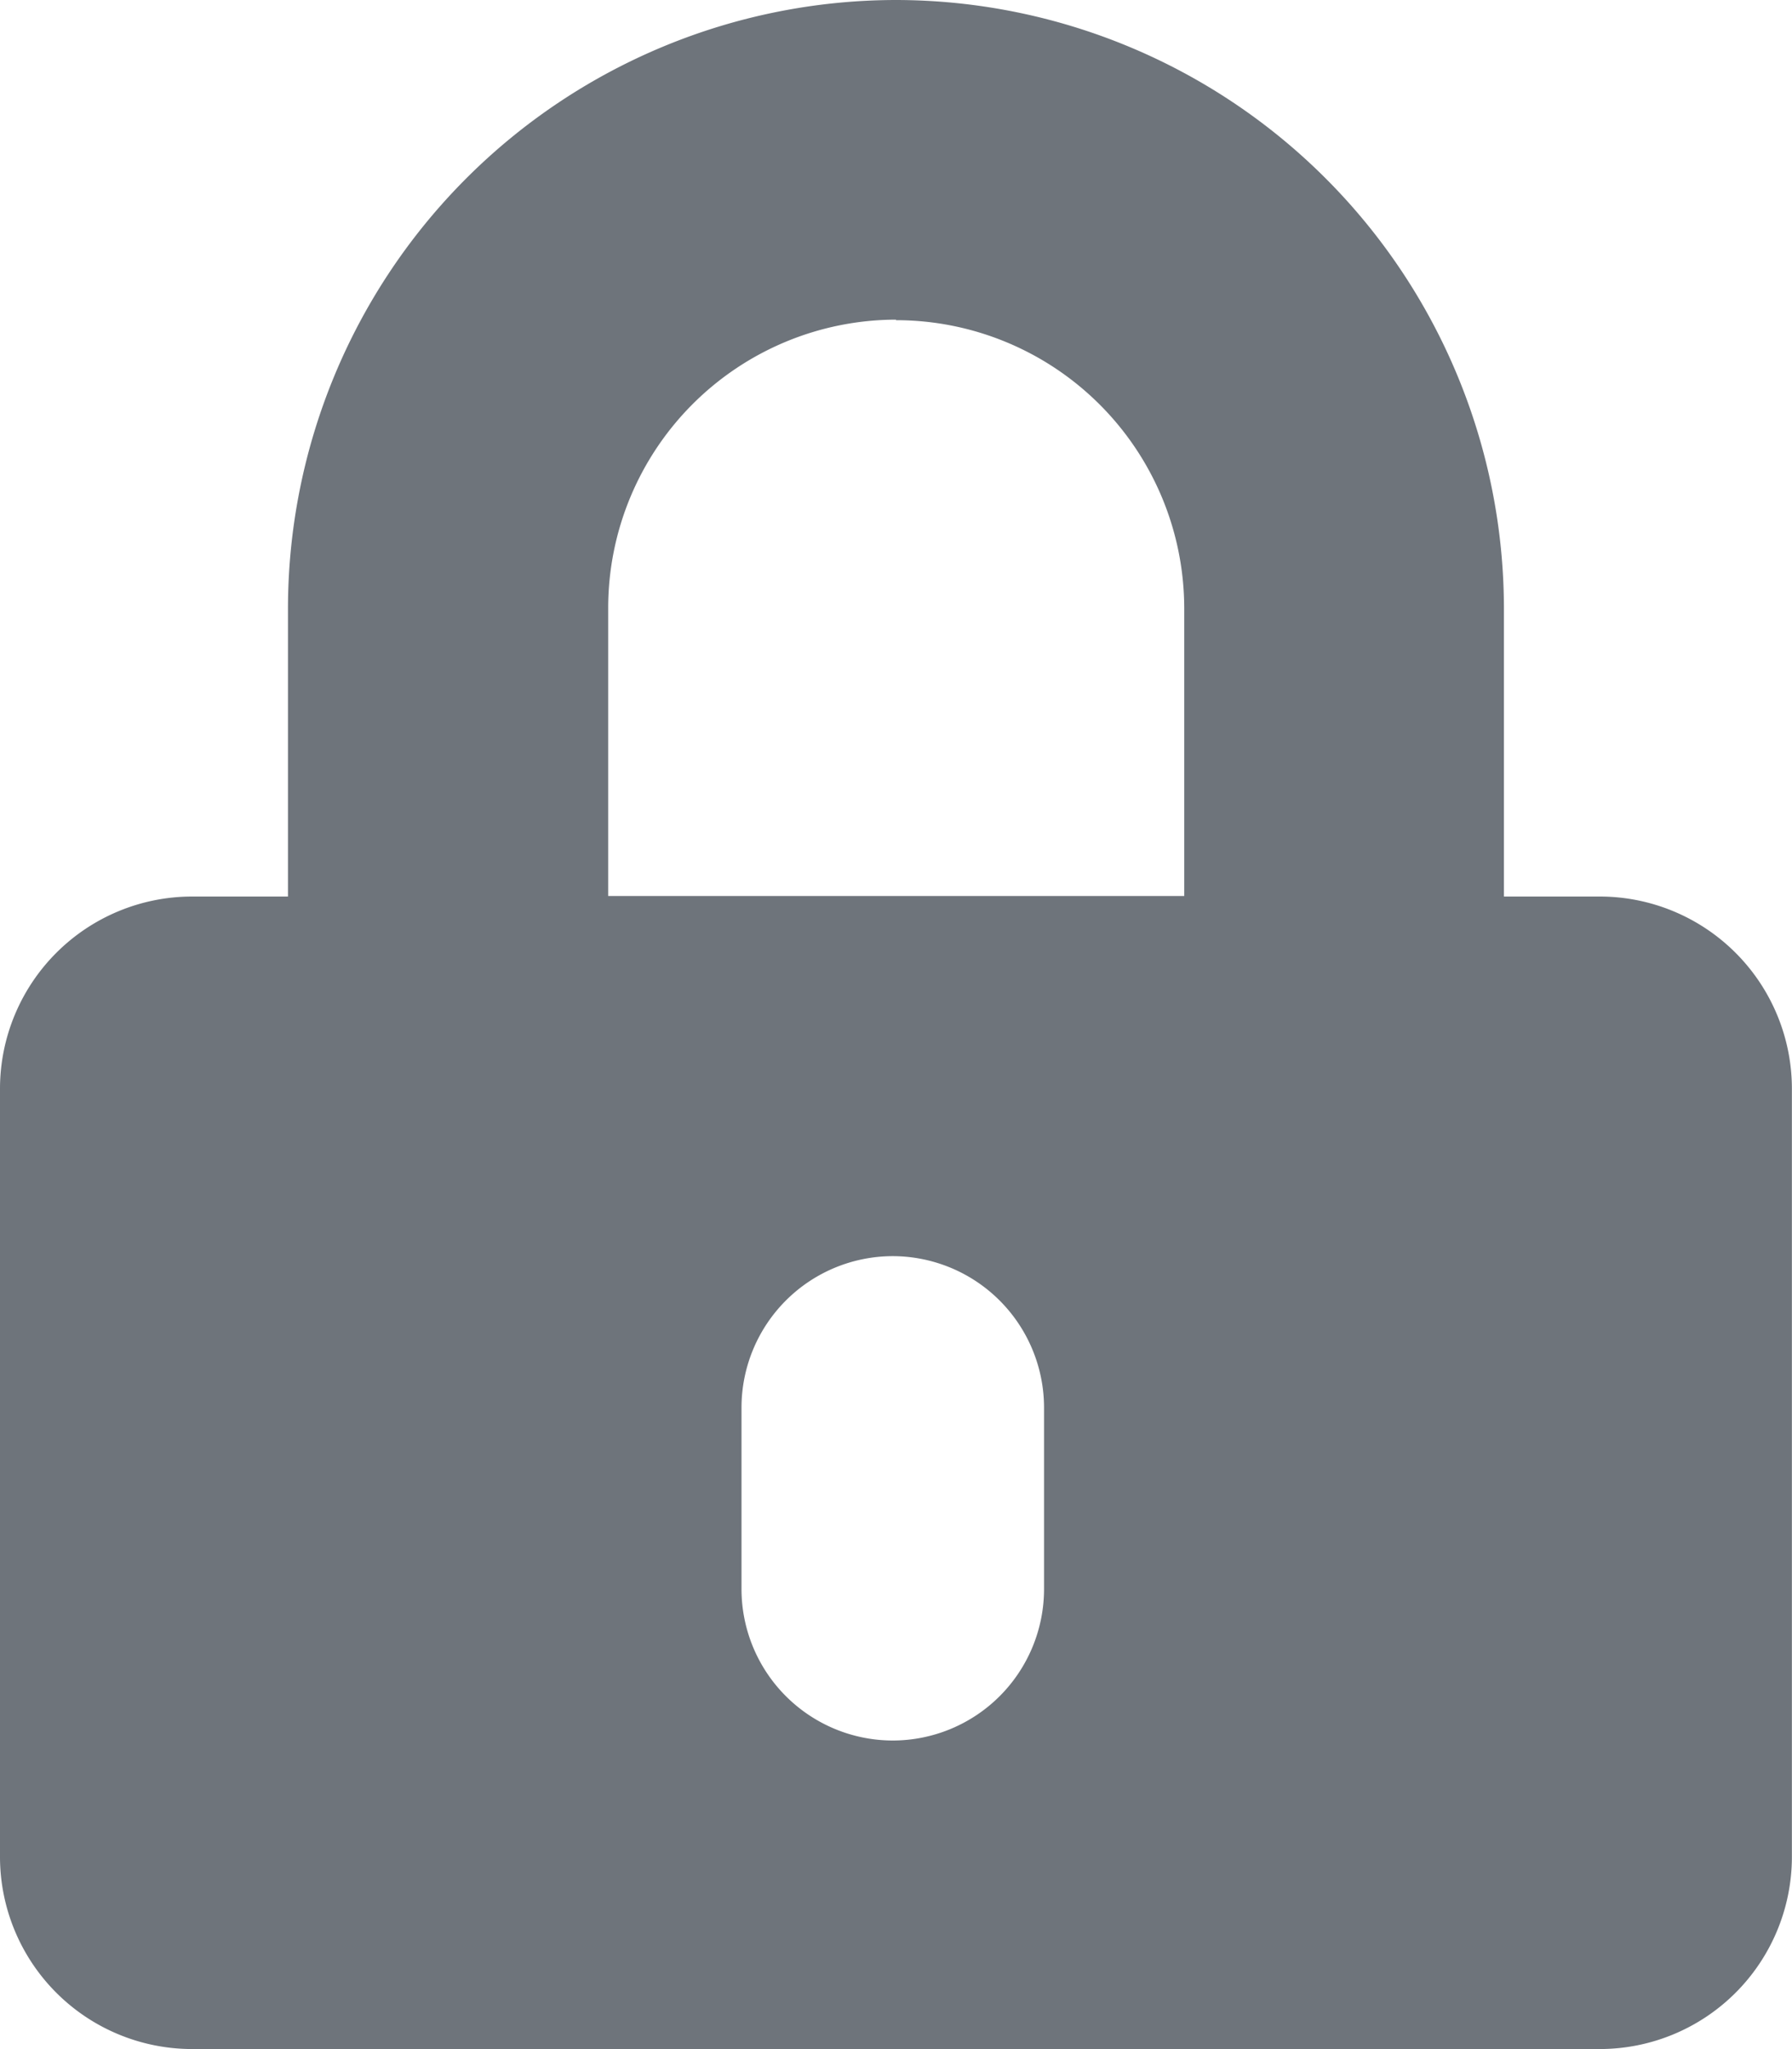 <svg xmlns="http://www.w3.org/2000/svg" width="17.231" height="19.692" viewBox="0 0 17.231 19.692">
  <path id="Subtração_2" data-name="Subtração 2" d="M-1822.616-4578.308h-13.538a1.848,1.848,0,0,1-1.846-1.845v-7.385a1.848,1.848,0,0,1,1.846-1.846h.923v-2.77a5.853,5.853,0,0,1,5.846-5.846,5.853,5.853,0,0,1,5.846,5.846v2.77h.923a1.848,1.848,0,0,1,1.846,1.846v7.385A1.848,1.848,0,0,1-1822.616-4578.308Zm-6.8-7.62a1.456,1.456,0,0,0-1.454,1.455v1.746a1.456,1.456,0,0,0,1.454,1.454,1.456,1.456,0,0,0,1.455-1.454v-1.746A1.457,1.457,0,0,0-1829.419-4585.928Zm.033-9a2.772,2.772,0,0,0-2.769,2.769v2.77h5.539v-2.77A2.772,2.772,0,0,0-1829.385-4594.923Z" transform="translate(1838 4598)" fill="#6e747b"/>
</svg>
